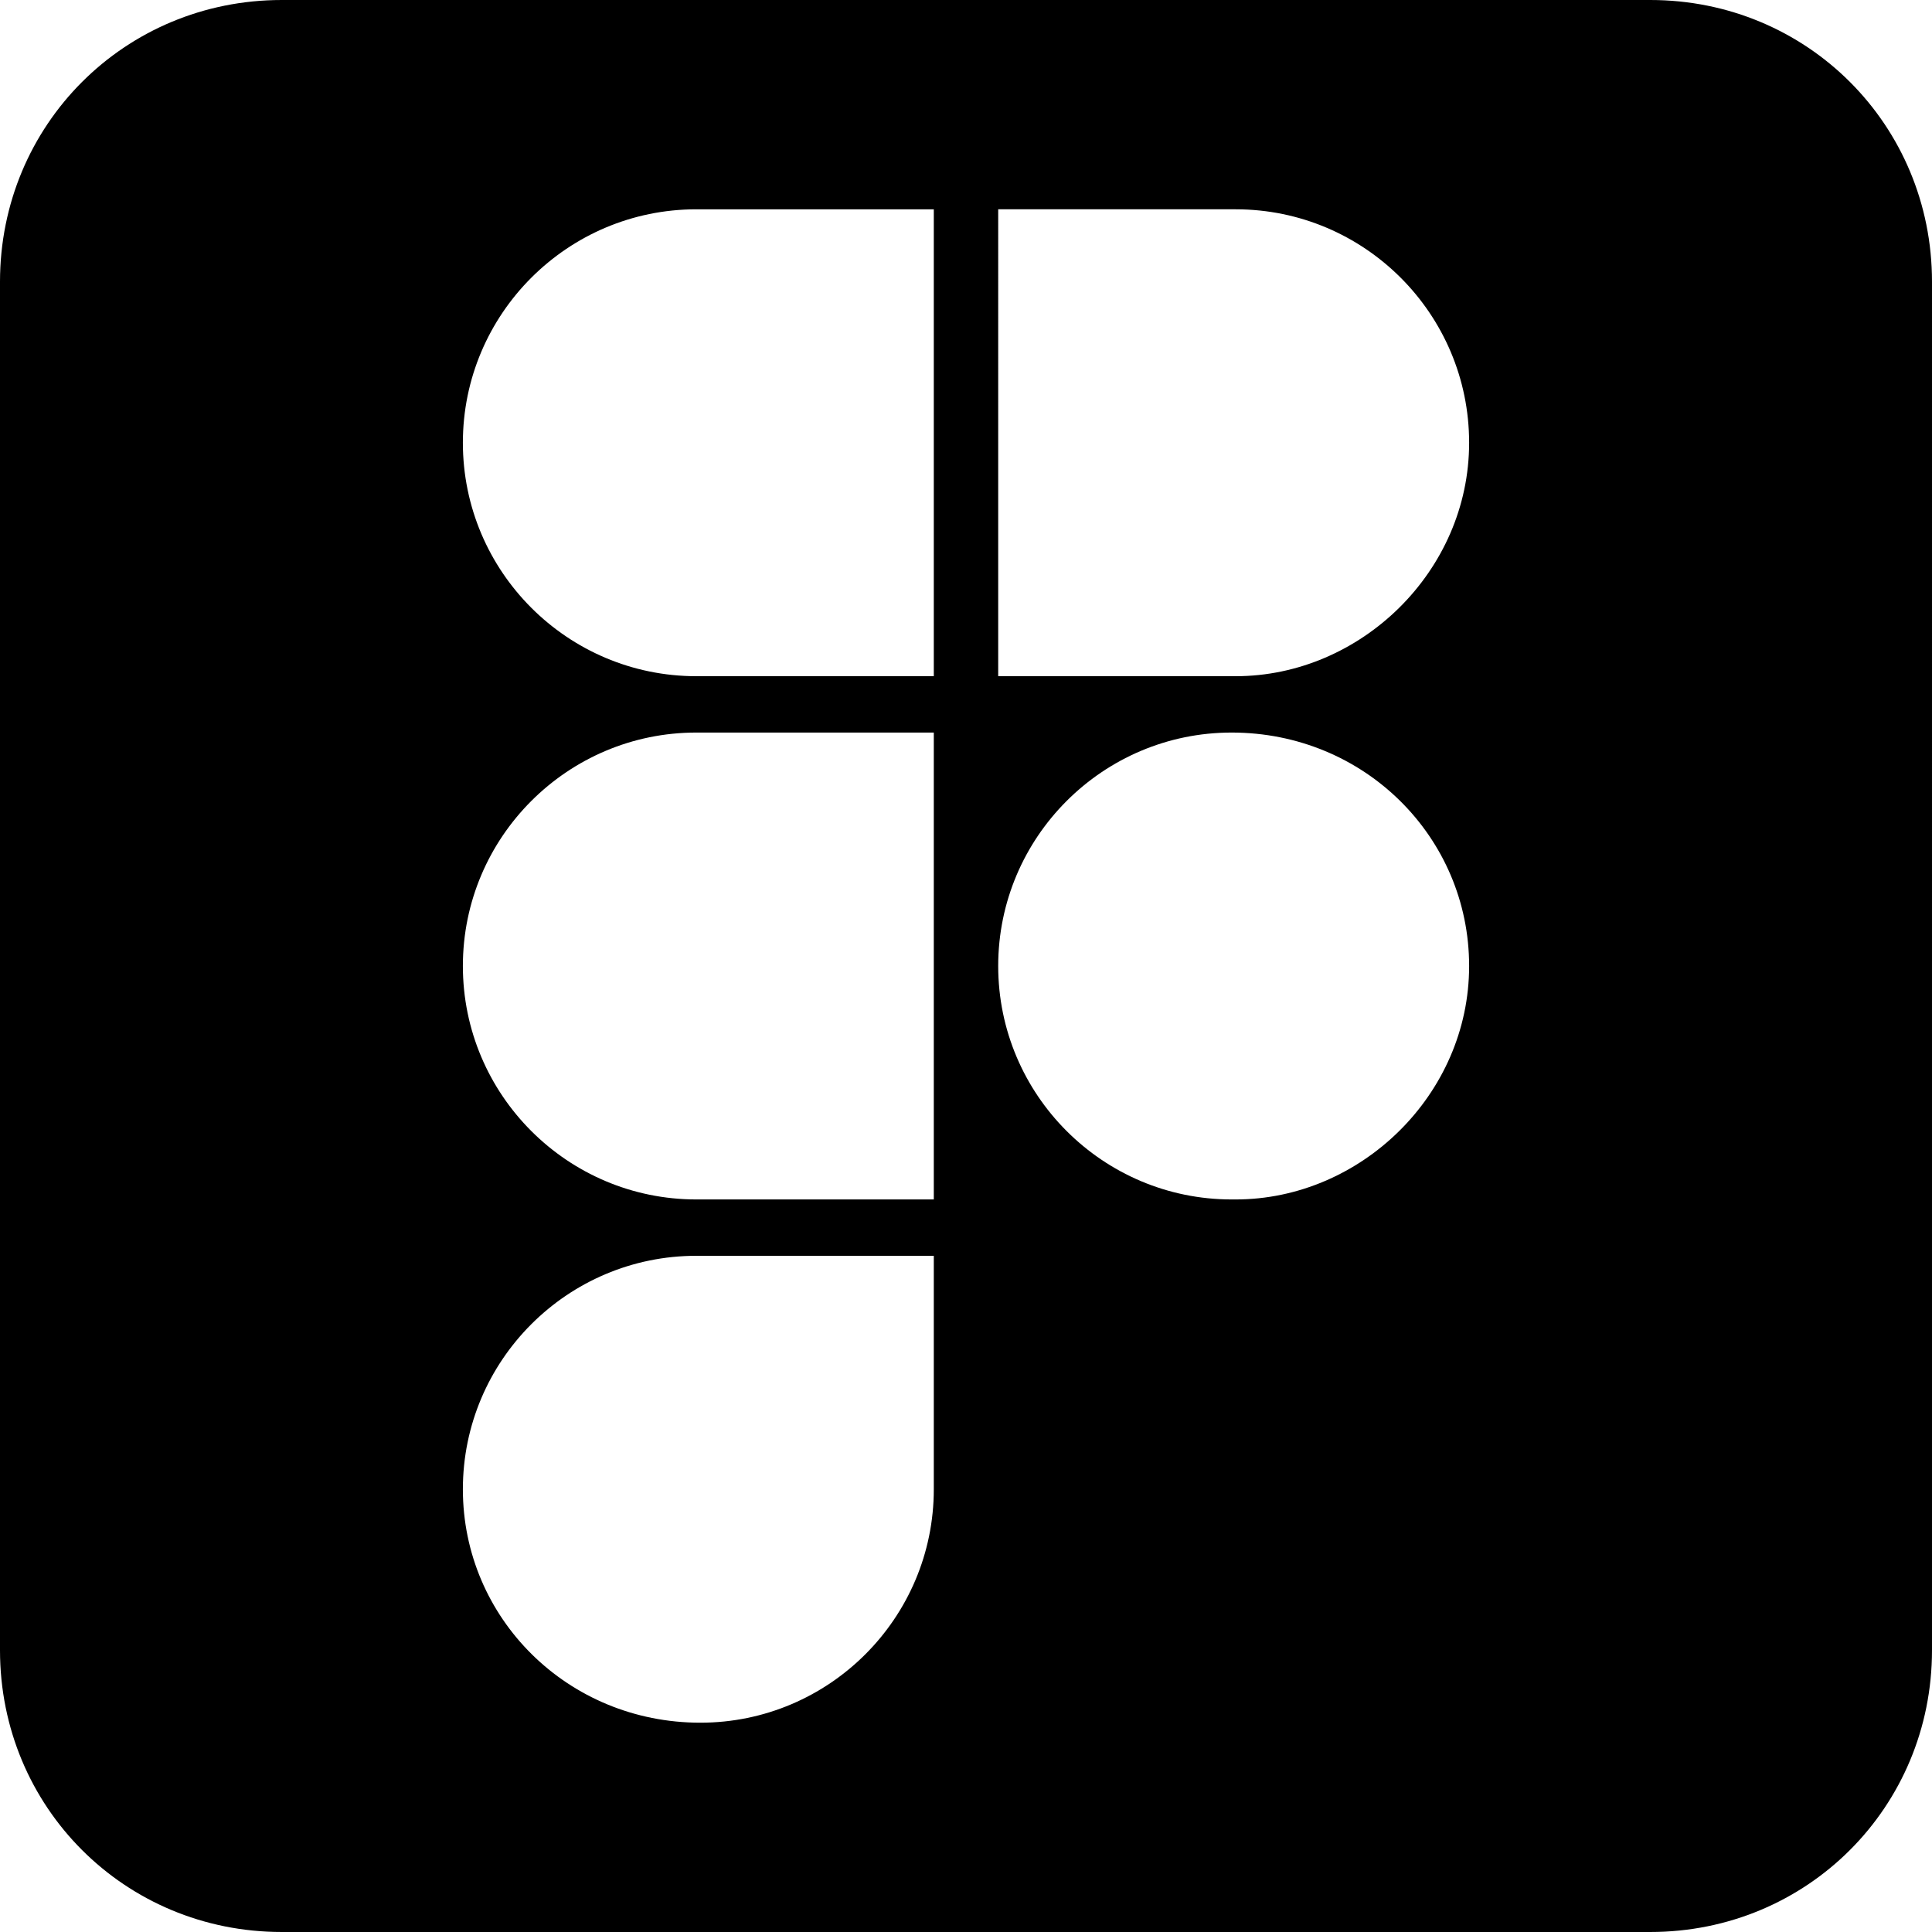 <?xml version="1.0" encoding="utf-8"?>
<!-- Generator: Adobe Illustrator 25.3.1, SVG Export Plug-In . SVG Version: 6.00 Build 0)  -->
<svg version="1.1" id="圖層_1" xmlns="http://www.w3.org/2000/svg" xmlns:xlink="http://www.w3.org/1999/xlink" x="0px" y="0px"
	 viewBox="0 0 48 48" style="enable-background:new 0 0 48 48;" xml:space="preserve">
<path d="M41,0H7C3.1,0,0,3.1,0,7v34c0,3.9,3.1,7,7,7h34c3.9,0,7-3.1,7-7V7C48,3.1,44.9,0,41,0z M23.2,37c0,3.2-2.6,5.8-5.8,5.8
	c-3.3,0-5.9-2.6-5.9-5.8s2.6-5.8,5.8-5.8h5.9V37z M23.2,29.8h-5.9c-3.2,0-5.8-2.6-5.8-5.8s2.6-5.8,5.8-5.8h5.9V29.8z M23.2,16.8
	h-5.9c-3.2,0-5.8-2.6-5.8-5.8s2.6-5.8,5.8-5.8h5.9V16.8z M30.7,29.8h-0.1c-3.2,0-5.8-2.6-5.8-5.8s2.6-5.8,5.8-5.8
	c3.3,0,5.9,2.6,5.9,5.8S33.8,29.8,30.7,29.8z M30.7,16.8h-5.9V5.2h5.9c3.2,0,5.8,2.6,5.8,5.8S33.8,16.8,30.7,16.8z"/>
</svg>
